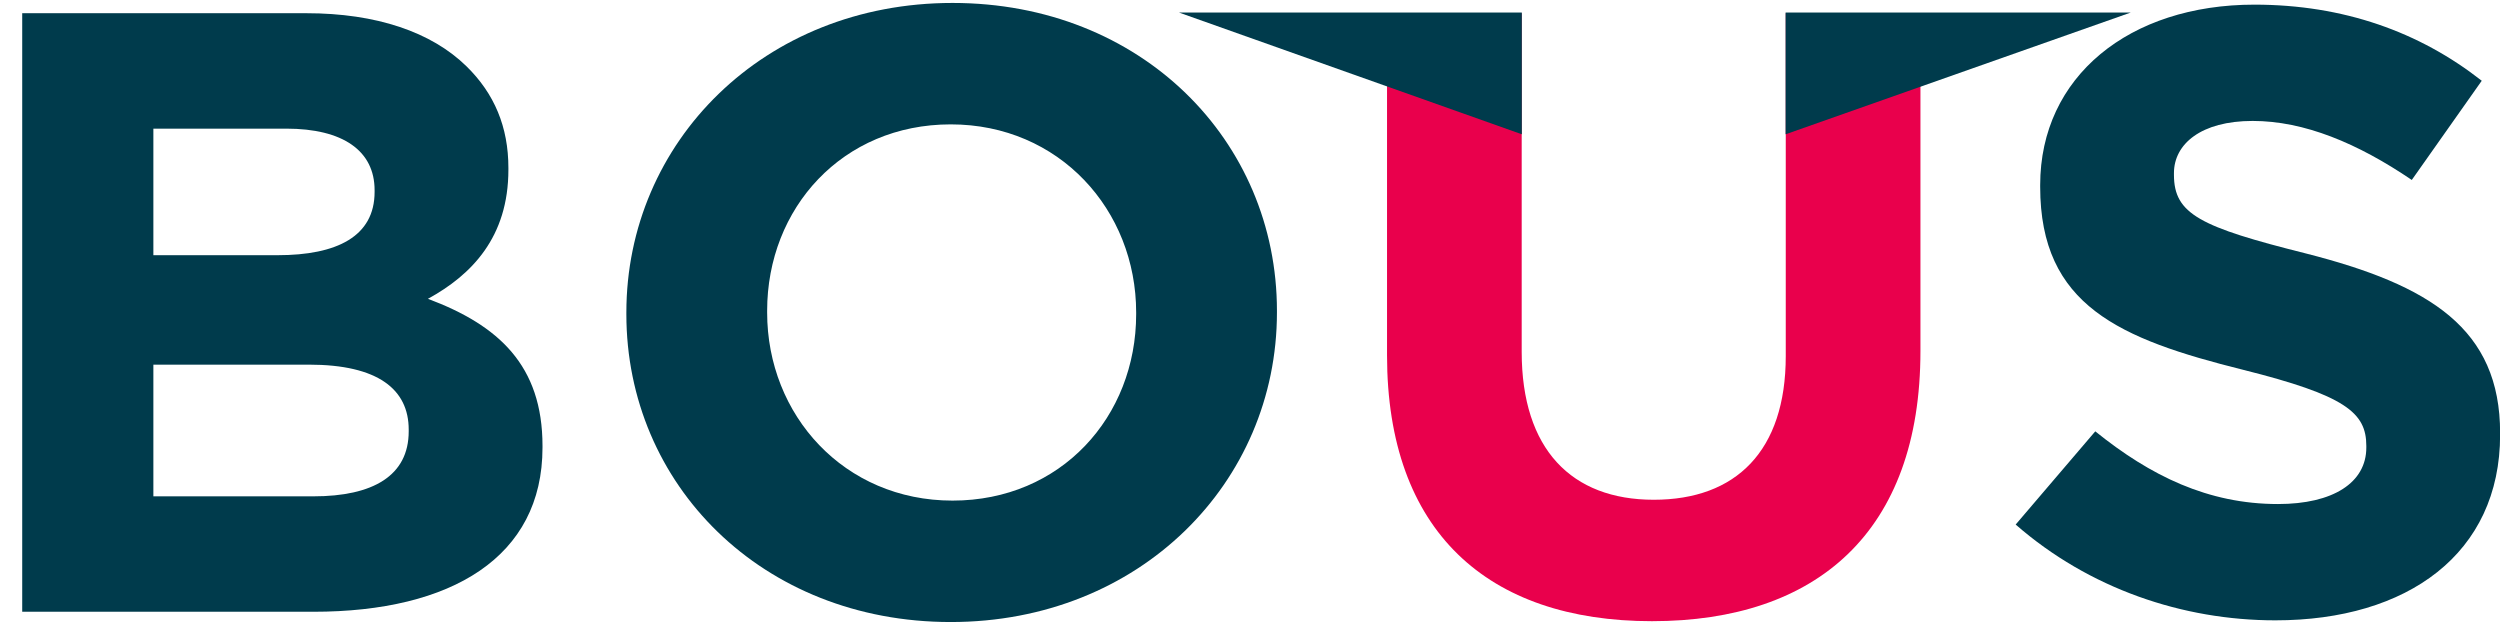 <?xml version="1.0" encoding="UTF-8"?>
<svg width="112px" height="28px" viewBox="0 0 112 28" version="1.1" xmlns="http://www.w3.org/2000/svg" xmlns:xlink="http://www.w3.org/1999/xlink">
    <!-- Generator: Sketch 45.1 (43504) - http://www.bohemiancoding.com/sketch -->
    <title>LOGO BOUS FINAL</title>
    <desc>Created with Sketch.</desc>
    <defs></defs>
    <g id="Symbols" stroke="none" stroke-width="1" fill="none" fill-rule="evenodd">
        <g id="LOGO-BOUS-FINAL">
            <g id="Layer_1">
                <g id="Group" transform="translate(0.919, 0.078)">
                    <g id="Shape">
                        <path d="M0.076,0.514 L12.807,0.514 C15.941,0.514 18.409,1.356 19.976,2.889 C21.23,4.115 21.857,5.609 21.857,7.447 L21.857,7.525 C21.857,10.551 20.211,12.236 18.252,13.309 C21.426,14.496 23.385,16.297 23.385,19.898 L23.385,19.975 C23.385,24.878 19.31,27.329 13.121,27.329 L0.076,27.329 L0.076,0.514 L0.076,0.514 Z M11.514,11.355 C14.179,11.355 15.863,10.512 15.863,8.52 L15.863,8.443 C15.863,6.682 14.453,5.685 11.906,5.685 L5.952,5.685 L5.952,11.355 L11.514,11.355 Z M13.121,22.158 C15.784,22.158 17.391,21.238 17.391,19.246 L17.391,19.169 C17.391,17.369 16.019,16.258 12.925,16.258 L5.952,16.258 L5.952,22.157 L13.121,22.157 L13.121,22.158 Z" fill="#003B4C"></path>
                        <path d="M27.142,13.999 L27.142,13.921 C27.142,6.298 33.292,0.054 41.754,0.054 C50.215,0.054 56.288,6.222 56.288,13.845 L56.288,13.921 C56.288,21.544 50.138,27.789 41.676,27.789 C33.214,27.789 27.142,21.622 27.142,13.999 Z M49.981,13.999 L49.981,13.921 C49.981,9.325 46.533,5.494 41.675,5.494 C36.818,5.494 33.449,9.248 33.449,13.845 L33.449,13.921 C33.449,18.519 36.897,22.349 41.754,22.349 C46.612,22.349 49.981,18.595 49.981,13.999 Z" fill="#003B4C"></path>
                        <path d="M61.22,15.836 L61.22,0.514 L67.253,0.514 L67.253,15.684 C67.253,20.051 69.486,22.311 73.169,22.311 C76.851,22.311 79.083,20.127 79.083,15.875 L79.083,0.514 L85.117,0.514 L85.117,15.646 C85.117,23.767 80.455,27.751 73.09,27.751 C65.725,27.751 61.22,23.728 61.22,15.836 Z" fill="#E9004C"></path>
                        <path d="M89.383,23.422 L92.949,19.246 C95.417,21.238 98.002,22.503 101.136,22.503 C103.604,22.503 105.092,21.544 105.092,19.974 L105.092,19.897 C105.092,18.403 104.152,17.637 99.569,16.488 C94.045,15.109 90.481,13.615 90.481,8.29 L90.481,8.213 C90.481,3.348 94.476,0.13 100.078,0.13 C104.074,0.13 107.482,1.356 110.263,3.54 L107.129,7.984 C104.701,6.336 102.311,5.34 99.999,5.34 C97.688,5.34 96.474,6.375 96.474,7.677 L96.474,7.754 C96.474,9.516 97.649,10.09 102.389,11.278 C107.952,12.695 111.086,14.649 111.086,19.323 L111.086,19.399 C111.086,24.725 106.933,27.713 101.019,27.713 C96.866,27.713 92.674,26.295 89.383,23.422 Z" fill="#003B4C"></path>
                    </g>
                    <polygon id="Shape" fill="#003B4C" points="67.258 0.484 51.9 0.484 67.258 5.938"></polygon>
                    <polygon id="Shape" fill="#003B4C" points="79.076 0.484 94.537 0.484 79.076 5.938"></polygon>
                </g>
            </g>
        </g>
    </g>
</svg>